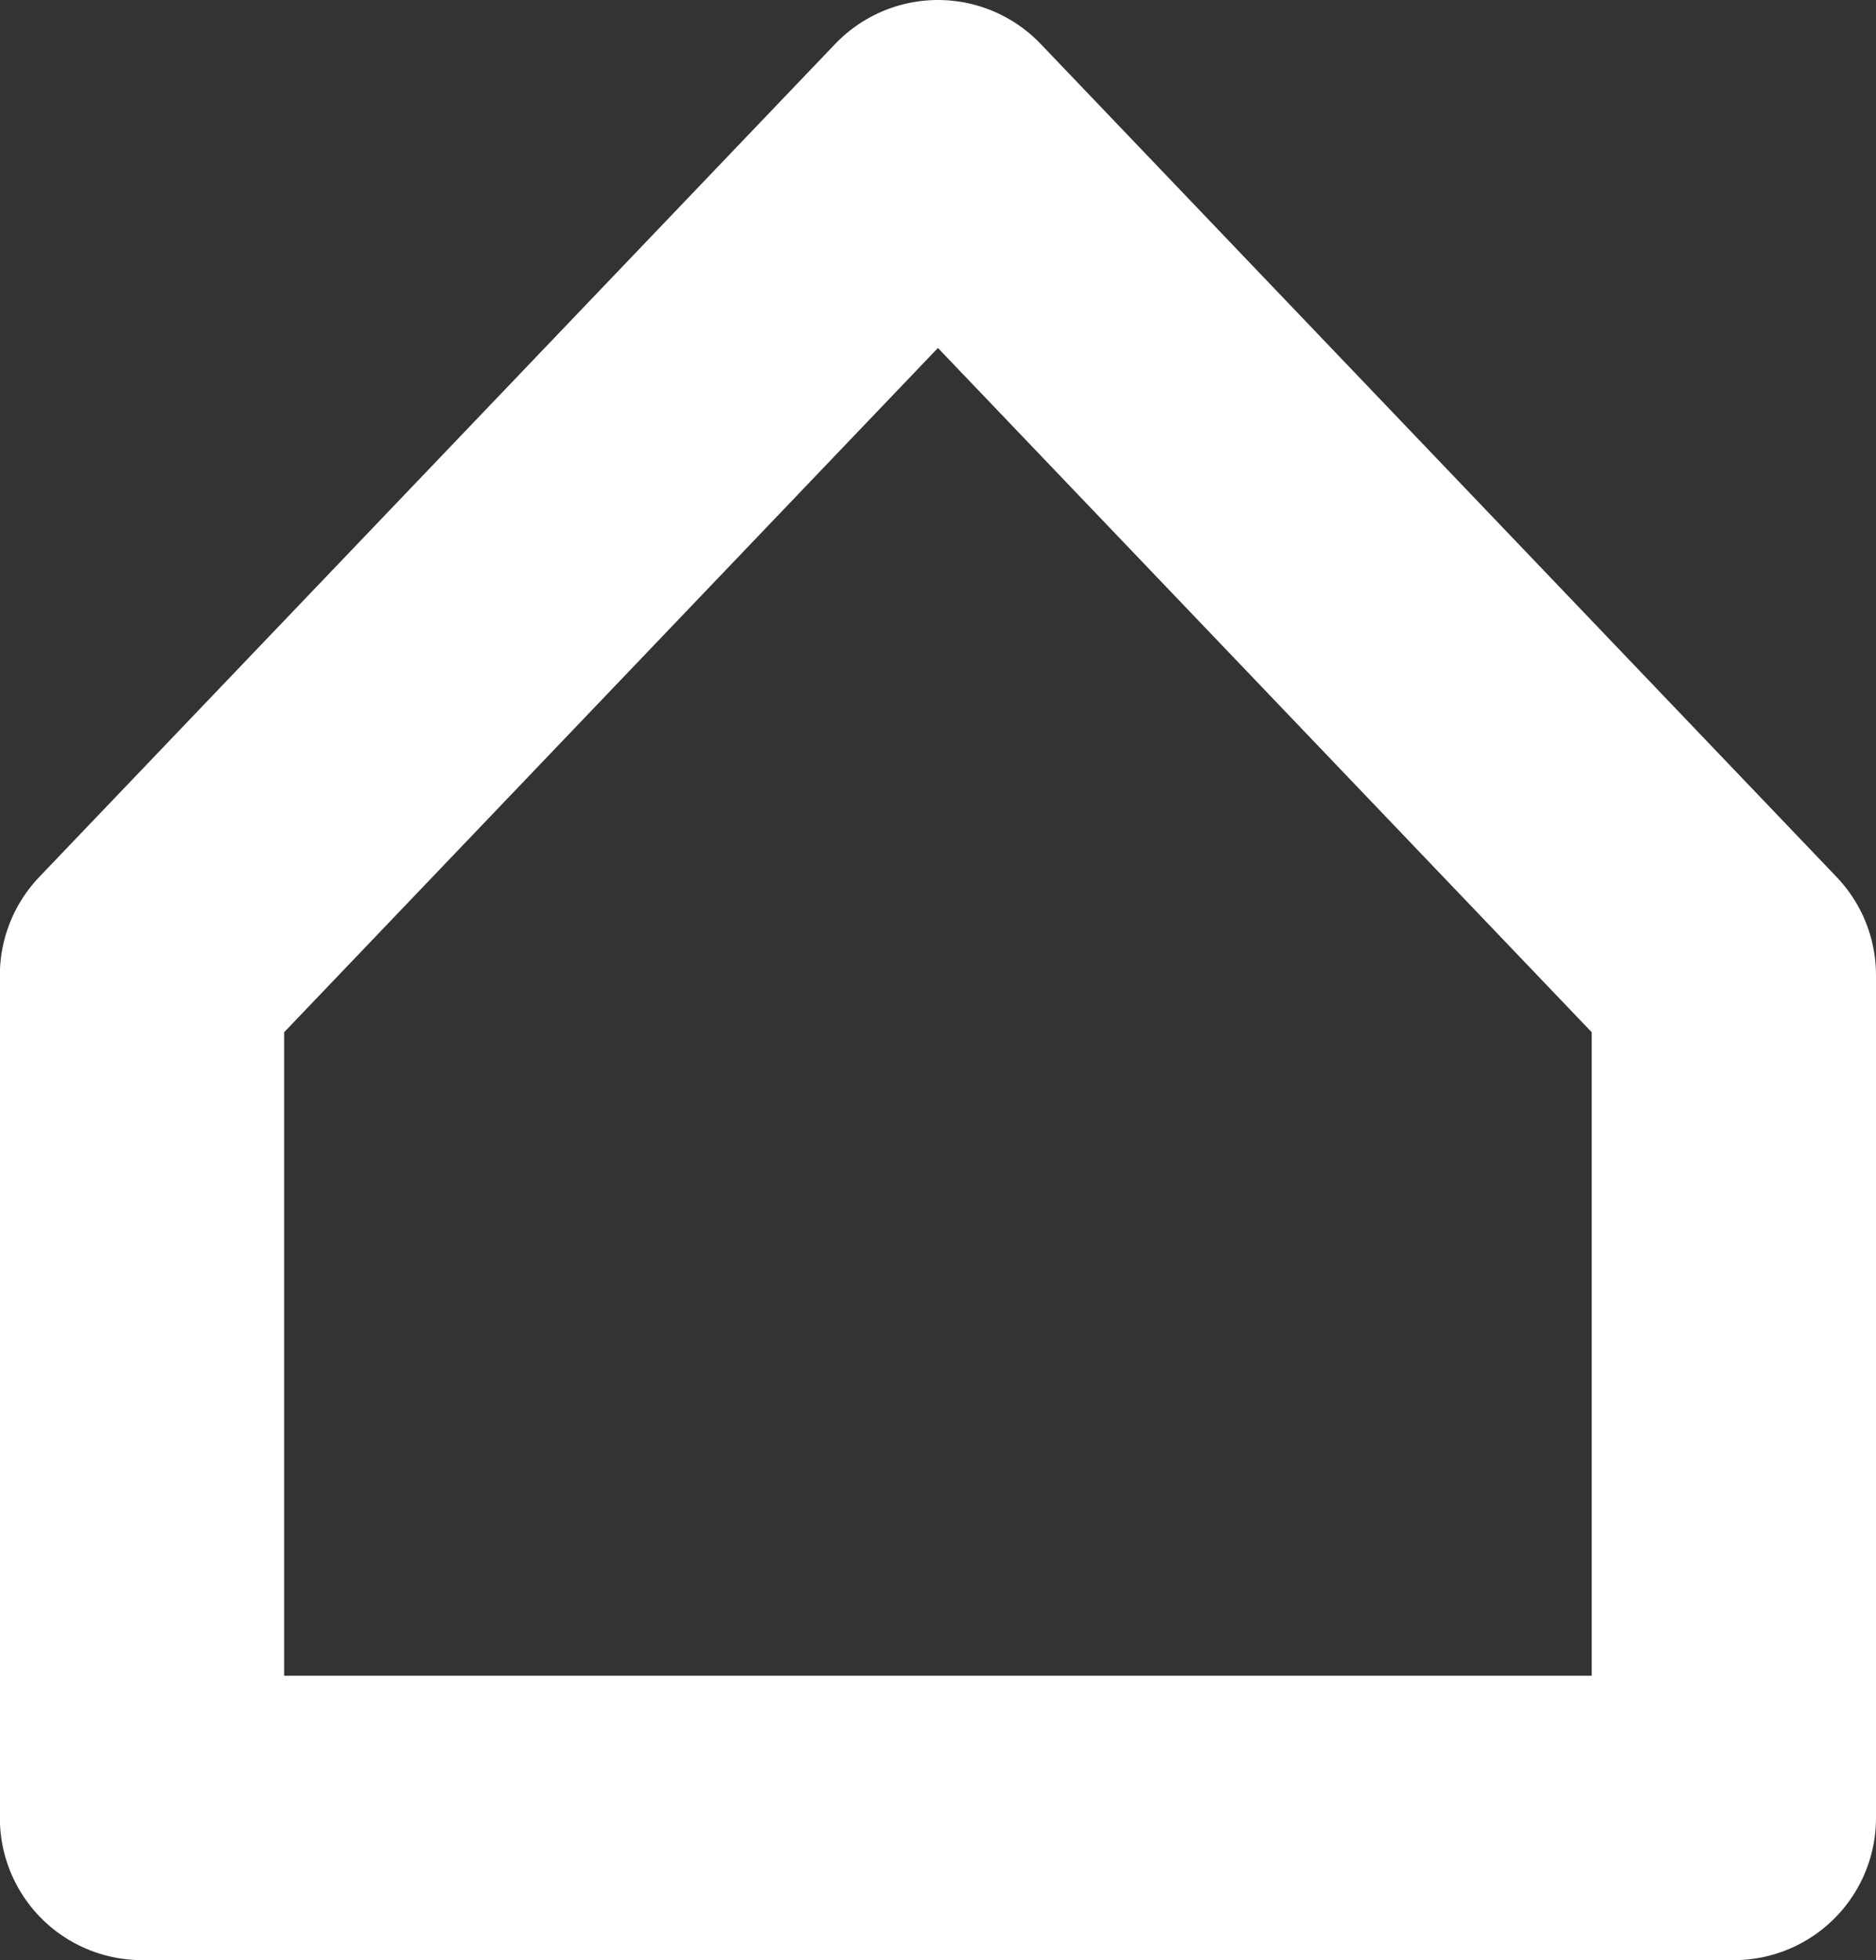 <svg xmlns="http://www.w3.org/2000/svg" width="13.199" height="13.786" viewBox="0 0 13.199 13.786"><rect x="0" y="0" width="13.199" height="13.786" fill="#333333" stroke="none"/><g transform="translate(-295.586 -508.214)"><path d="M176.642-209.433l-5.6,5.859v5.927h11.2v-5.927Z" transform="translate(125.543 718.647)" fill="none" stroke="#fff" stroke-linecap="round" stroke-linejoin="round" stroke-miterlimit="10" stroke-width="2"/></g></svg>